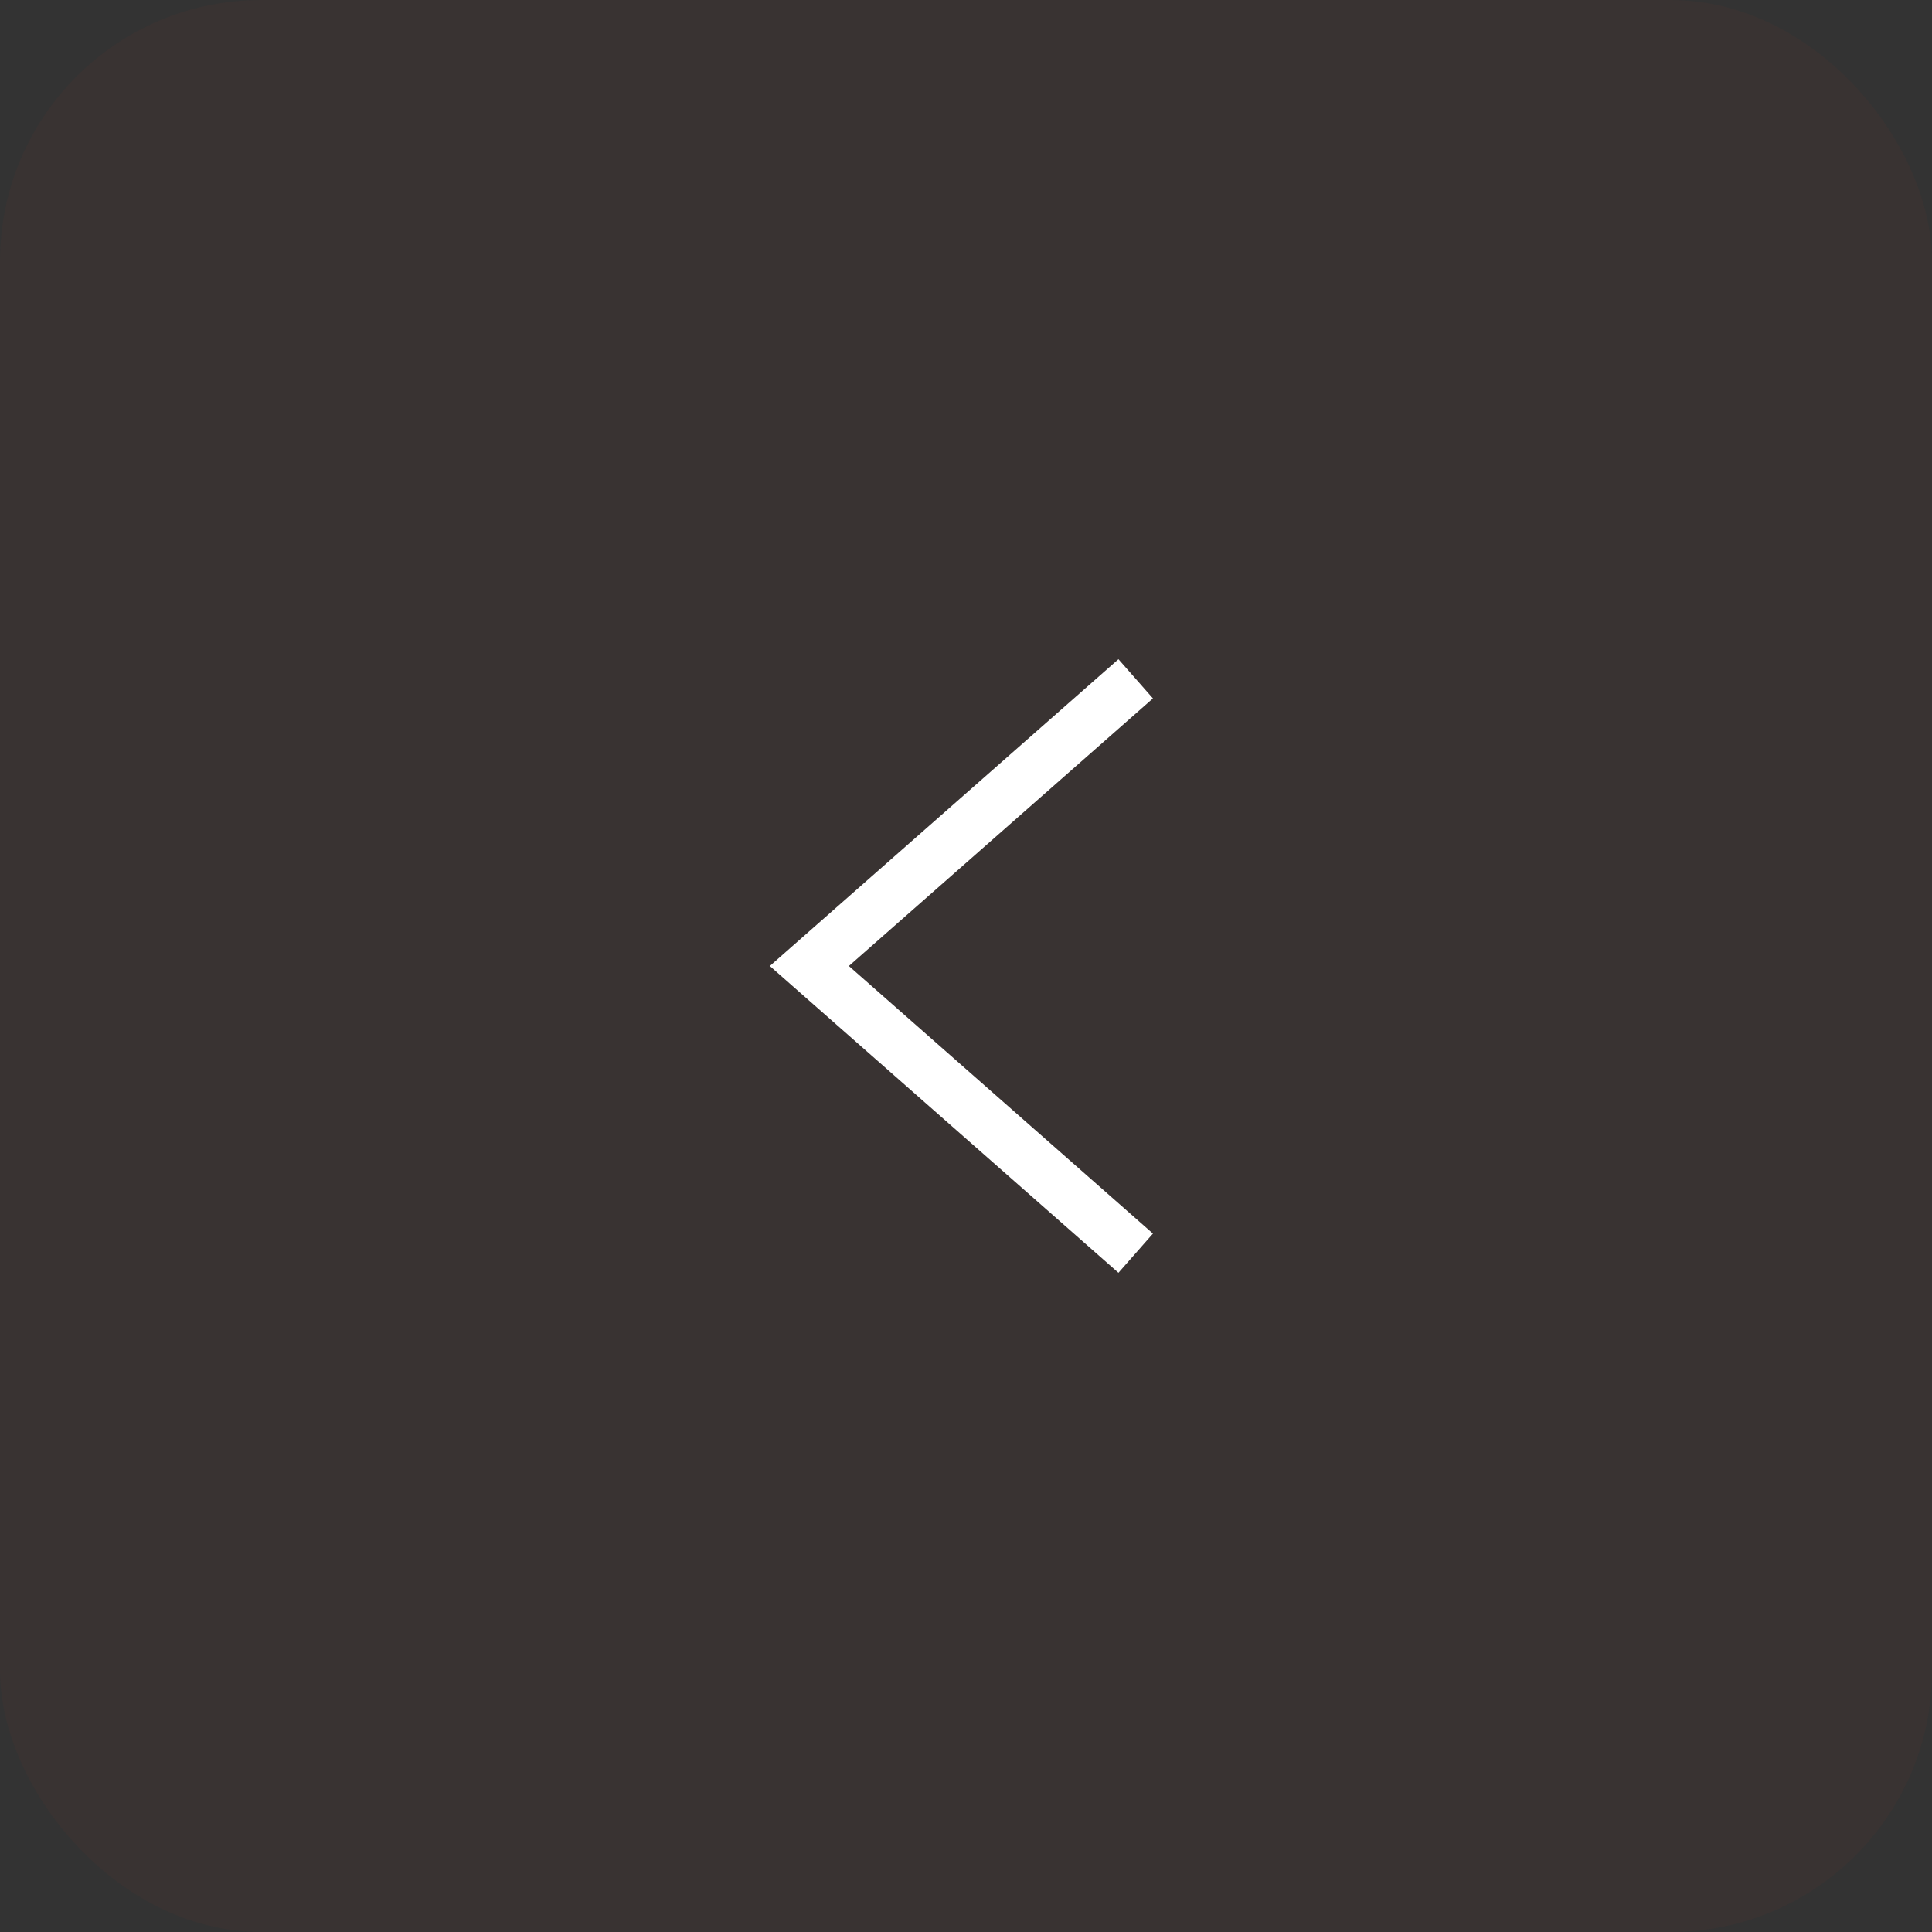 <svg width="37" height="37" viewBox="0 0 37 37" fill="none" xmlns="http://www.w3.org/2000/svg">
<rect x="0" y="0" width="37" height="37" fill="#333333" stroke="none"/>
<rect width="37" height="37" rx="5" fill="#B12F15" fill-opacity="0.05"/>
<g clip-path="url(#clip0_469_2051)">
<path d="M21.75 24L15.5 18.5L21.75 13" stroke="white" strokeWidth="2" strokeLinecap="round"/>
</g>
<defs>
<clipPath id="clip0_469_2051">
<rect width="15" height="10" fill="white" transform="translate(23 11) rotate(90)"/>
</clipPath>
</defs>
</svg>
